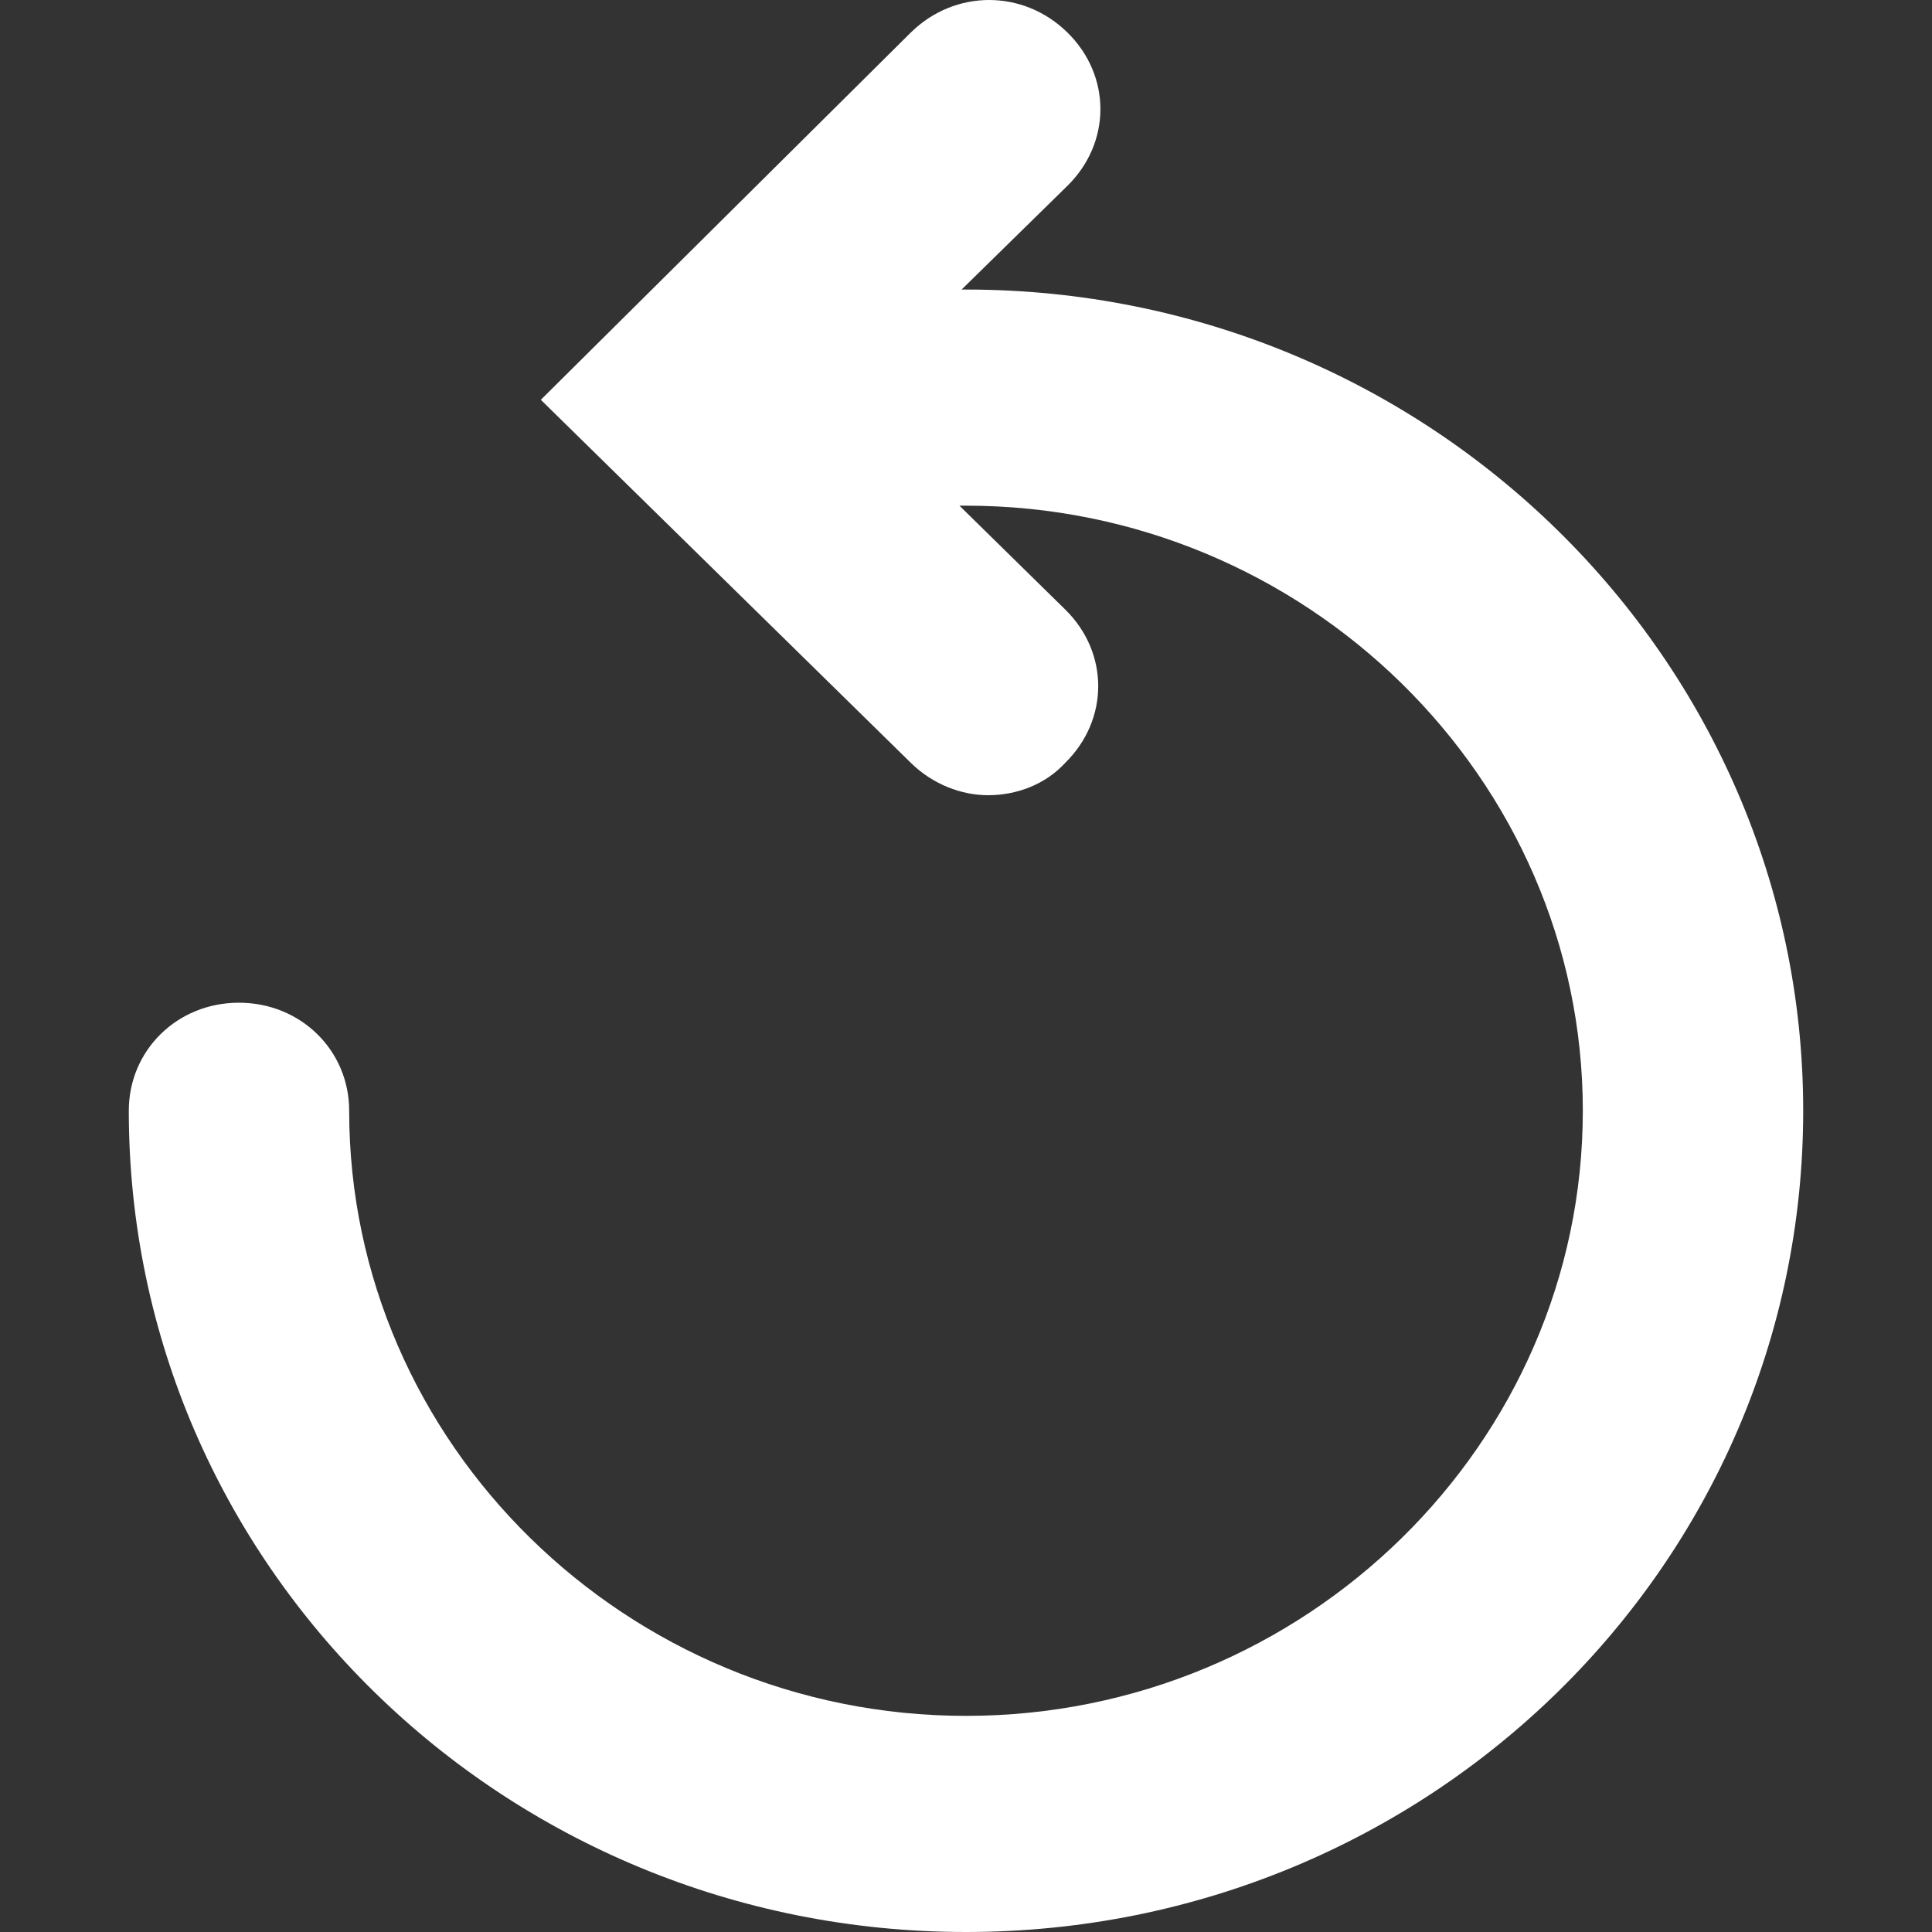 <?xml version="1.0" encoding="UTF-8"?>
<svg width="15px" height="15px" viewBox="0 0 15 15" version="1.1" xmlns="http://www.w3.org/2000/svg" xmlns:xlink="http://www.w3.org/1999/xlink">
    <rect x="0" y="0" width="15" height="15" fill="#333333" stroke="none"/>
    <!-- Generator: Sketch 54.1 (76490) - https://sketchapp.com -->
    <title>ico-refresh</title>
    <desc>Created with Sketch.</desc>
    <g id="ico" stroke="none" stroke-width="1" fill="none" fill-rule="evenodd">
        <path d="M7.5,2.248 C7.483,2.248 7.483,2.248 7.466,2.248 L8.287,1.443 C8.629,1.107 8.629,0.587 8.287,0.252 C7.945,-0.084 7.414,-0.084 7.072,0.252 L4.199,3.104 L7.072,5.923 C7.243,6.091 7.466,6.174 7.671,6.174 C7.893,6.174 8.116,6.091 8.27,5.923 C8.612,5.587 8.612,5.067 8.27,4.732 L7.449,3.926 C7.466,3.926 7.483,3.926 7.5,3.926 C10.134,3.926 12.289,6.04 12.289,8.624 C12.289,11.208 10.134,13.322 7.5,13.322 C4.866,13.322 2.711,11.208 2.711,8.624 C2.711,8.154 2.334,7.785 1.855,7.785 C1.376,7.785 1,8.154 1,8.624 C1,12.148 3.908,15 7.5,15 C11.092,15 14,12.148 14,8.624 C14,5.117 11.092,2.248 7.5,2.248 Z" id="Path" fill="#FFFFFF" fill-rule="nonzero"></path>
    </g>
</svg>